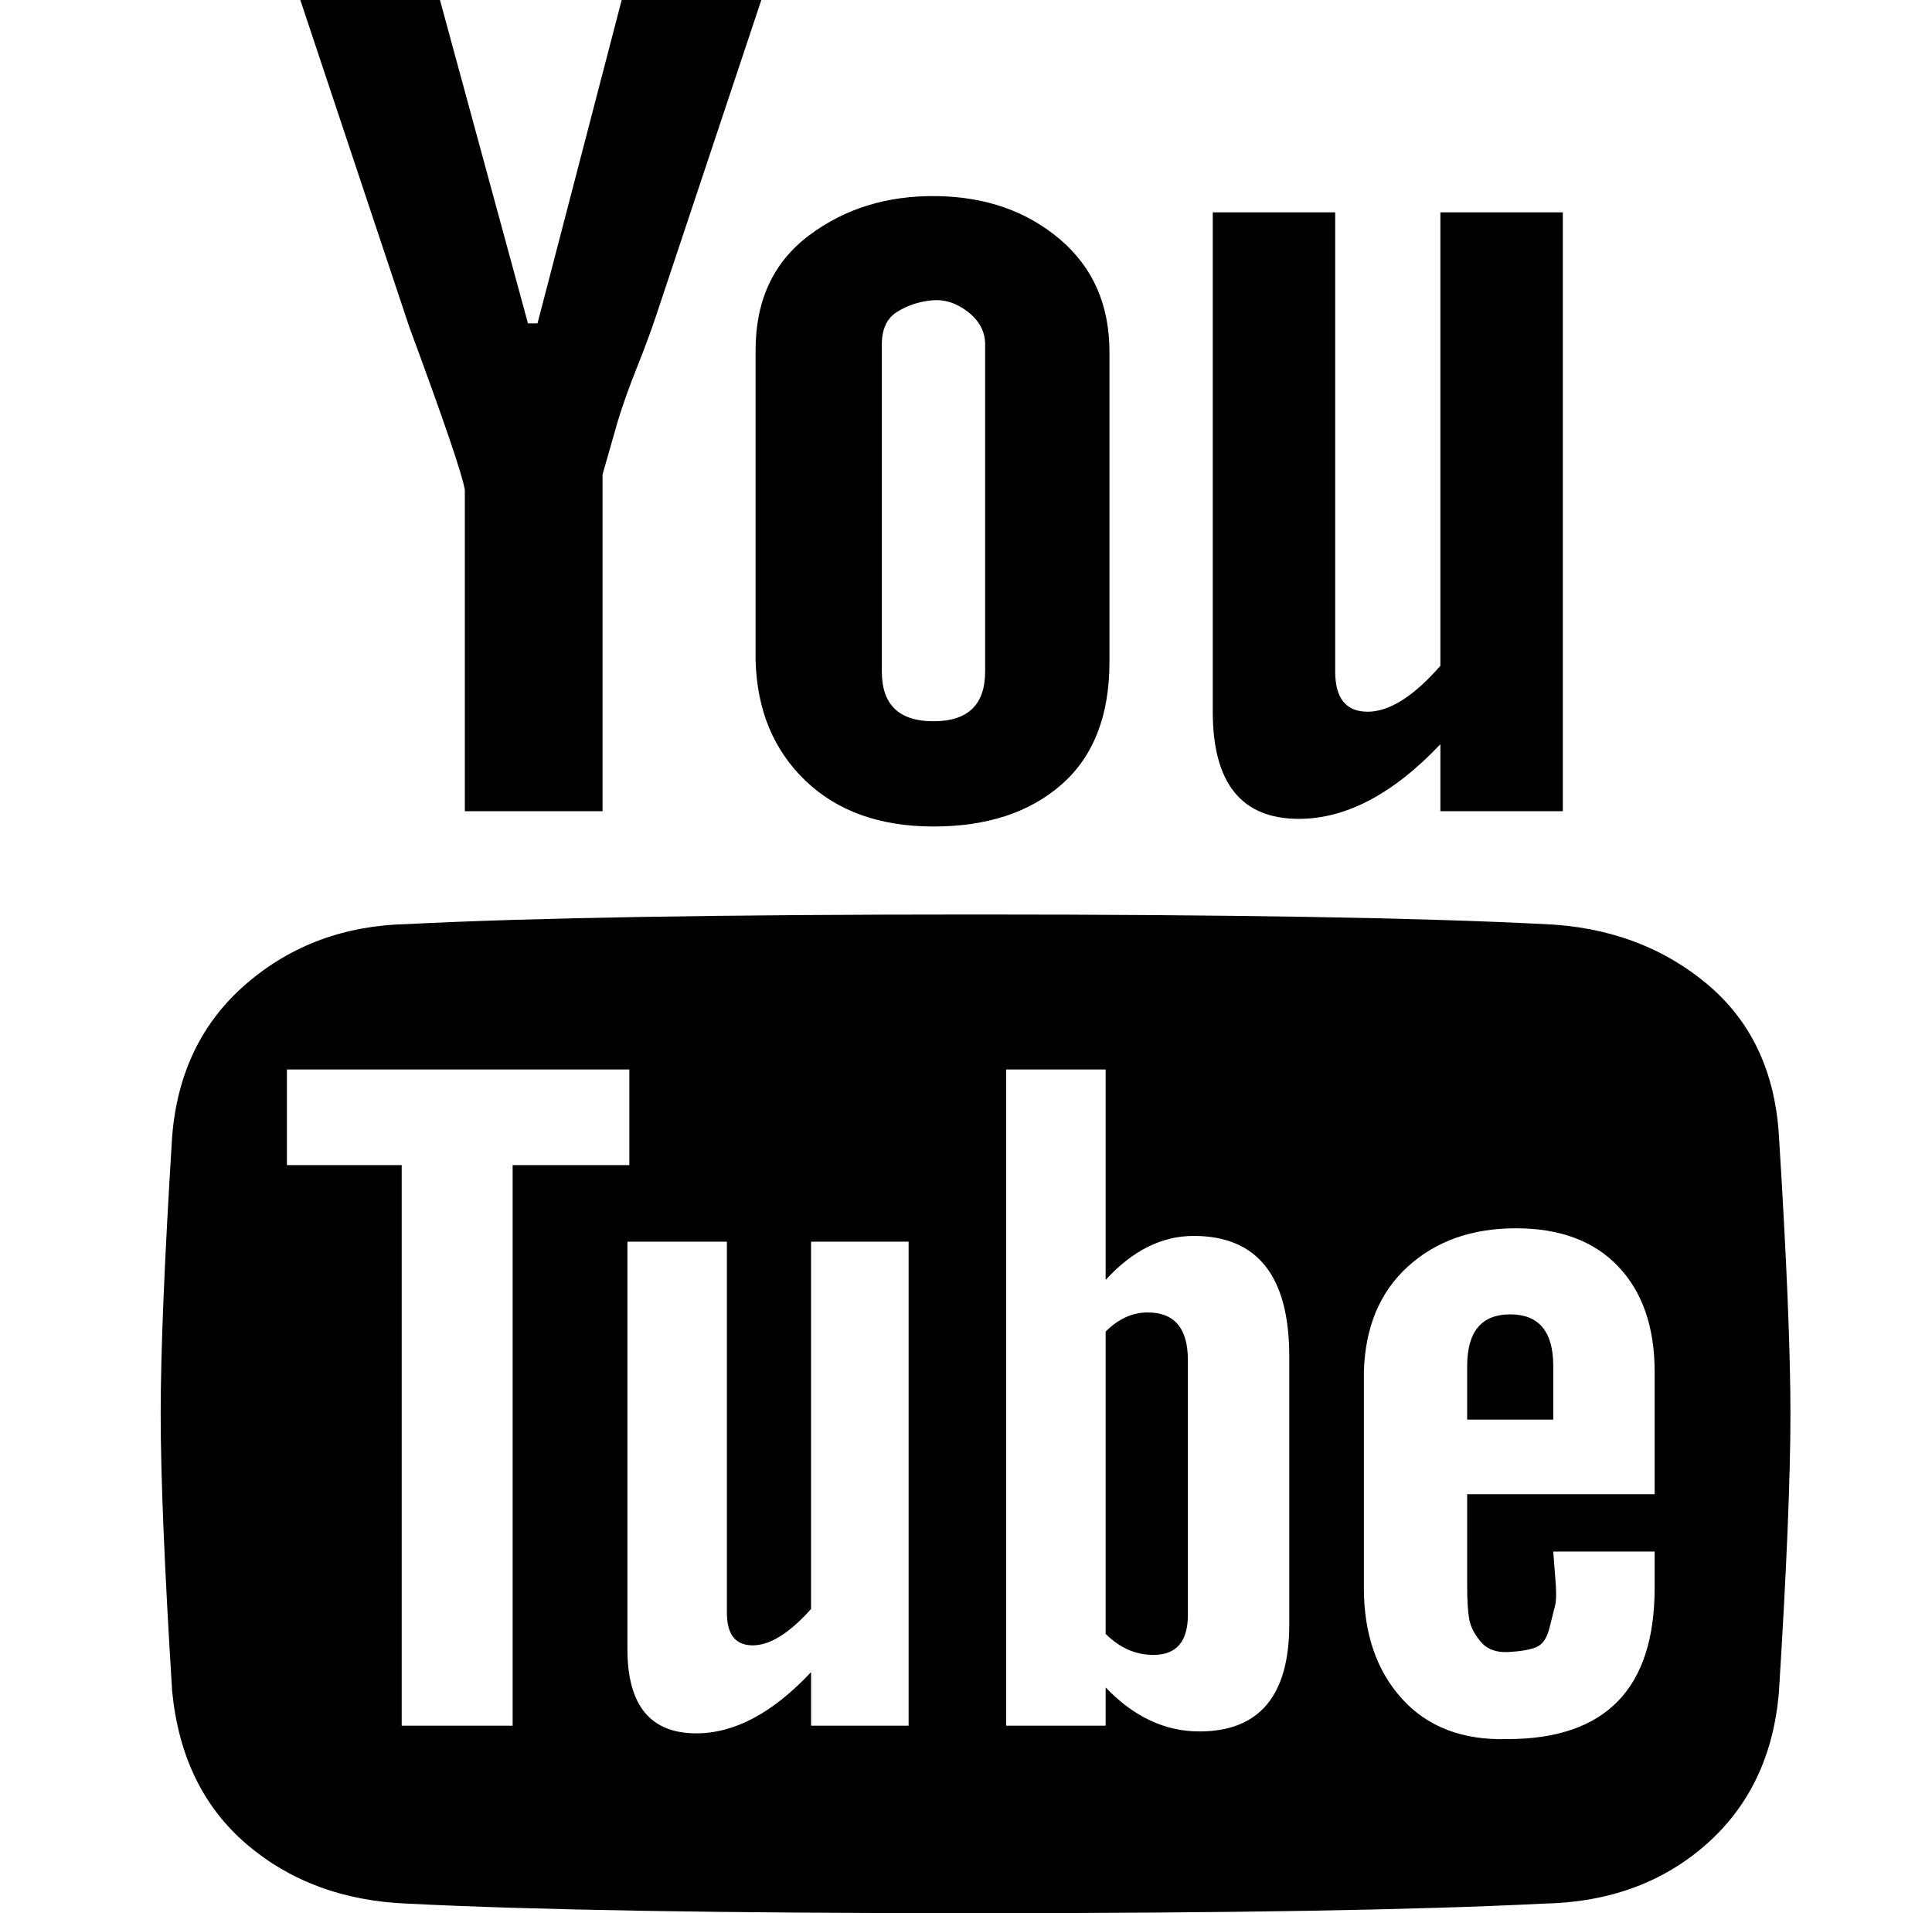 <?xml version="1.0" standalone="no"?>
<!DOCTYPE svg PUBLIC "-//W3C//DTD SVG 1.1//EN" "http://www.w3.org/Graphics/SVG/1.1/DTD/svg11.dtd" >
<svg xmlns="http://www.w3.org/2000/svg" xmlns:xlink="http://www.w3.org/1999/xlink" version="1.1" viewBox="-10 0 1010 1000">
   <path fill="currentColor"
d="M807 111v313h-64v-35q-37 39 -74 39q-45 0 -45 -56v-261h64v240q0 21 17 21t38 -24v-237h64zM570 184v162q0 42 -25 64t-67 22t-67 -24t-26 -63v-162q0 -39 28 -60t66.5 -20.5t64.5 22.5t26 59zM505 351v-171q0 -10 -9 -17t-19 -6t-18 6t-8 17v171q0 26 27 26t27 -26z
M315 0h73l-55 165q-4 12 -10 27t-10 28l-8 28v176h-72v-168q-2 -12 -29 -85l-57 -171h73l46 169h5zM926 739q0 49 -6 145q-4 50 -38 80t-85 31q-99 5 -297.5 5t-296.5 -5q-50 -2 -84 -31t-39 -80q-6 -96 -6 -145t6 -145q4 -50 39 -80t84 -31q98 -5 297 -5t297 5q50 2 85 31
t38 80q6 96 6 145zM855 830v-19h-53l1 13q1 11 0 15l-3 12q-2 8 -7 10t-14.5 2.5t-14.5 -5.5t-6 -12t-1 -17v-48h98v-64q0 -35 -19 -55t-53.5 -20t-56.5 20t-23 55v113q0 36 20 58t55 21q77 0 77 -79zM664 849v-140q0 -63 -50 -63q-25 0 -46 23v-110h-52v343h52v-20
q22 23 49 23q47 0 47 -56zM414 902h51v-253h-51v192q-17 19 -30.5 19t-13.5 -17v-194h-52v213q0 44 36 44q30 0 60 -32v28zM258 609h61v-50h-179v50h60v293h58v-293zM802 714v28h-45v-28q0 -27 22.5 -27t22.5 27zM611 711v133q0 21 -18 21q-14 0 -25 -11v-158q10 -10 22 -10
q21 0 21 25z" />
</svg>
